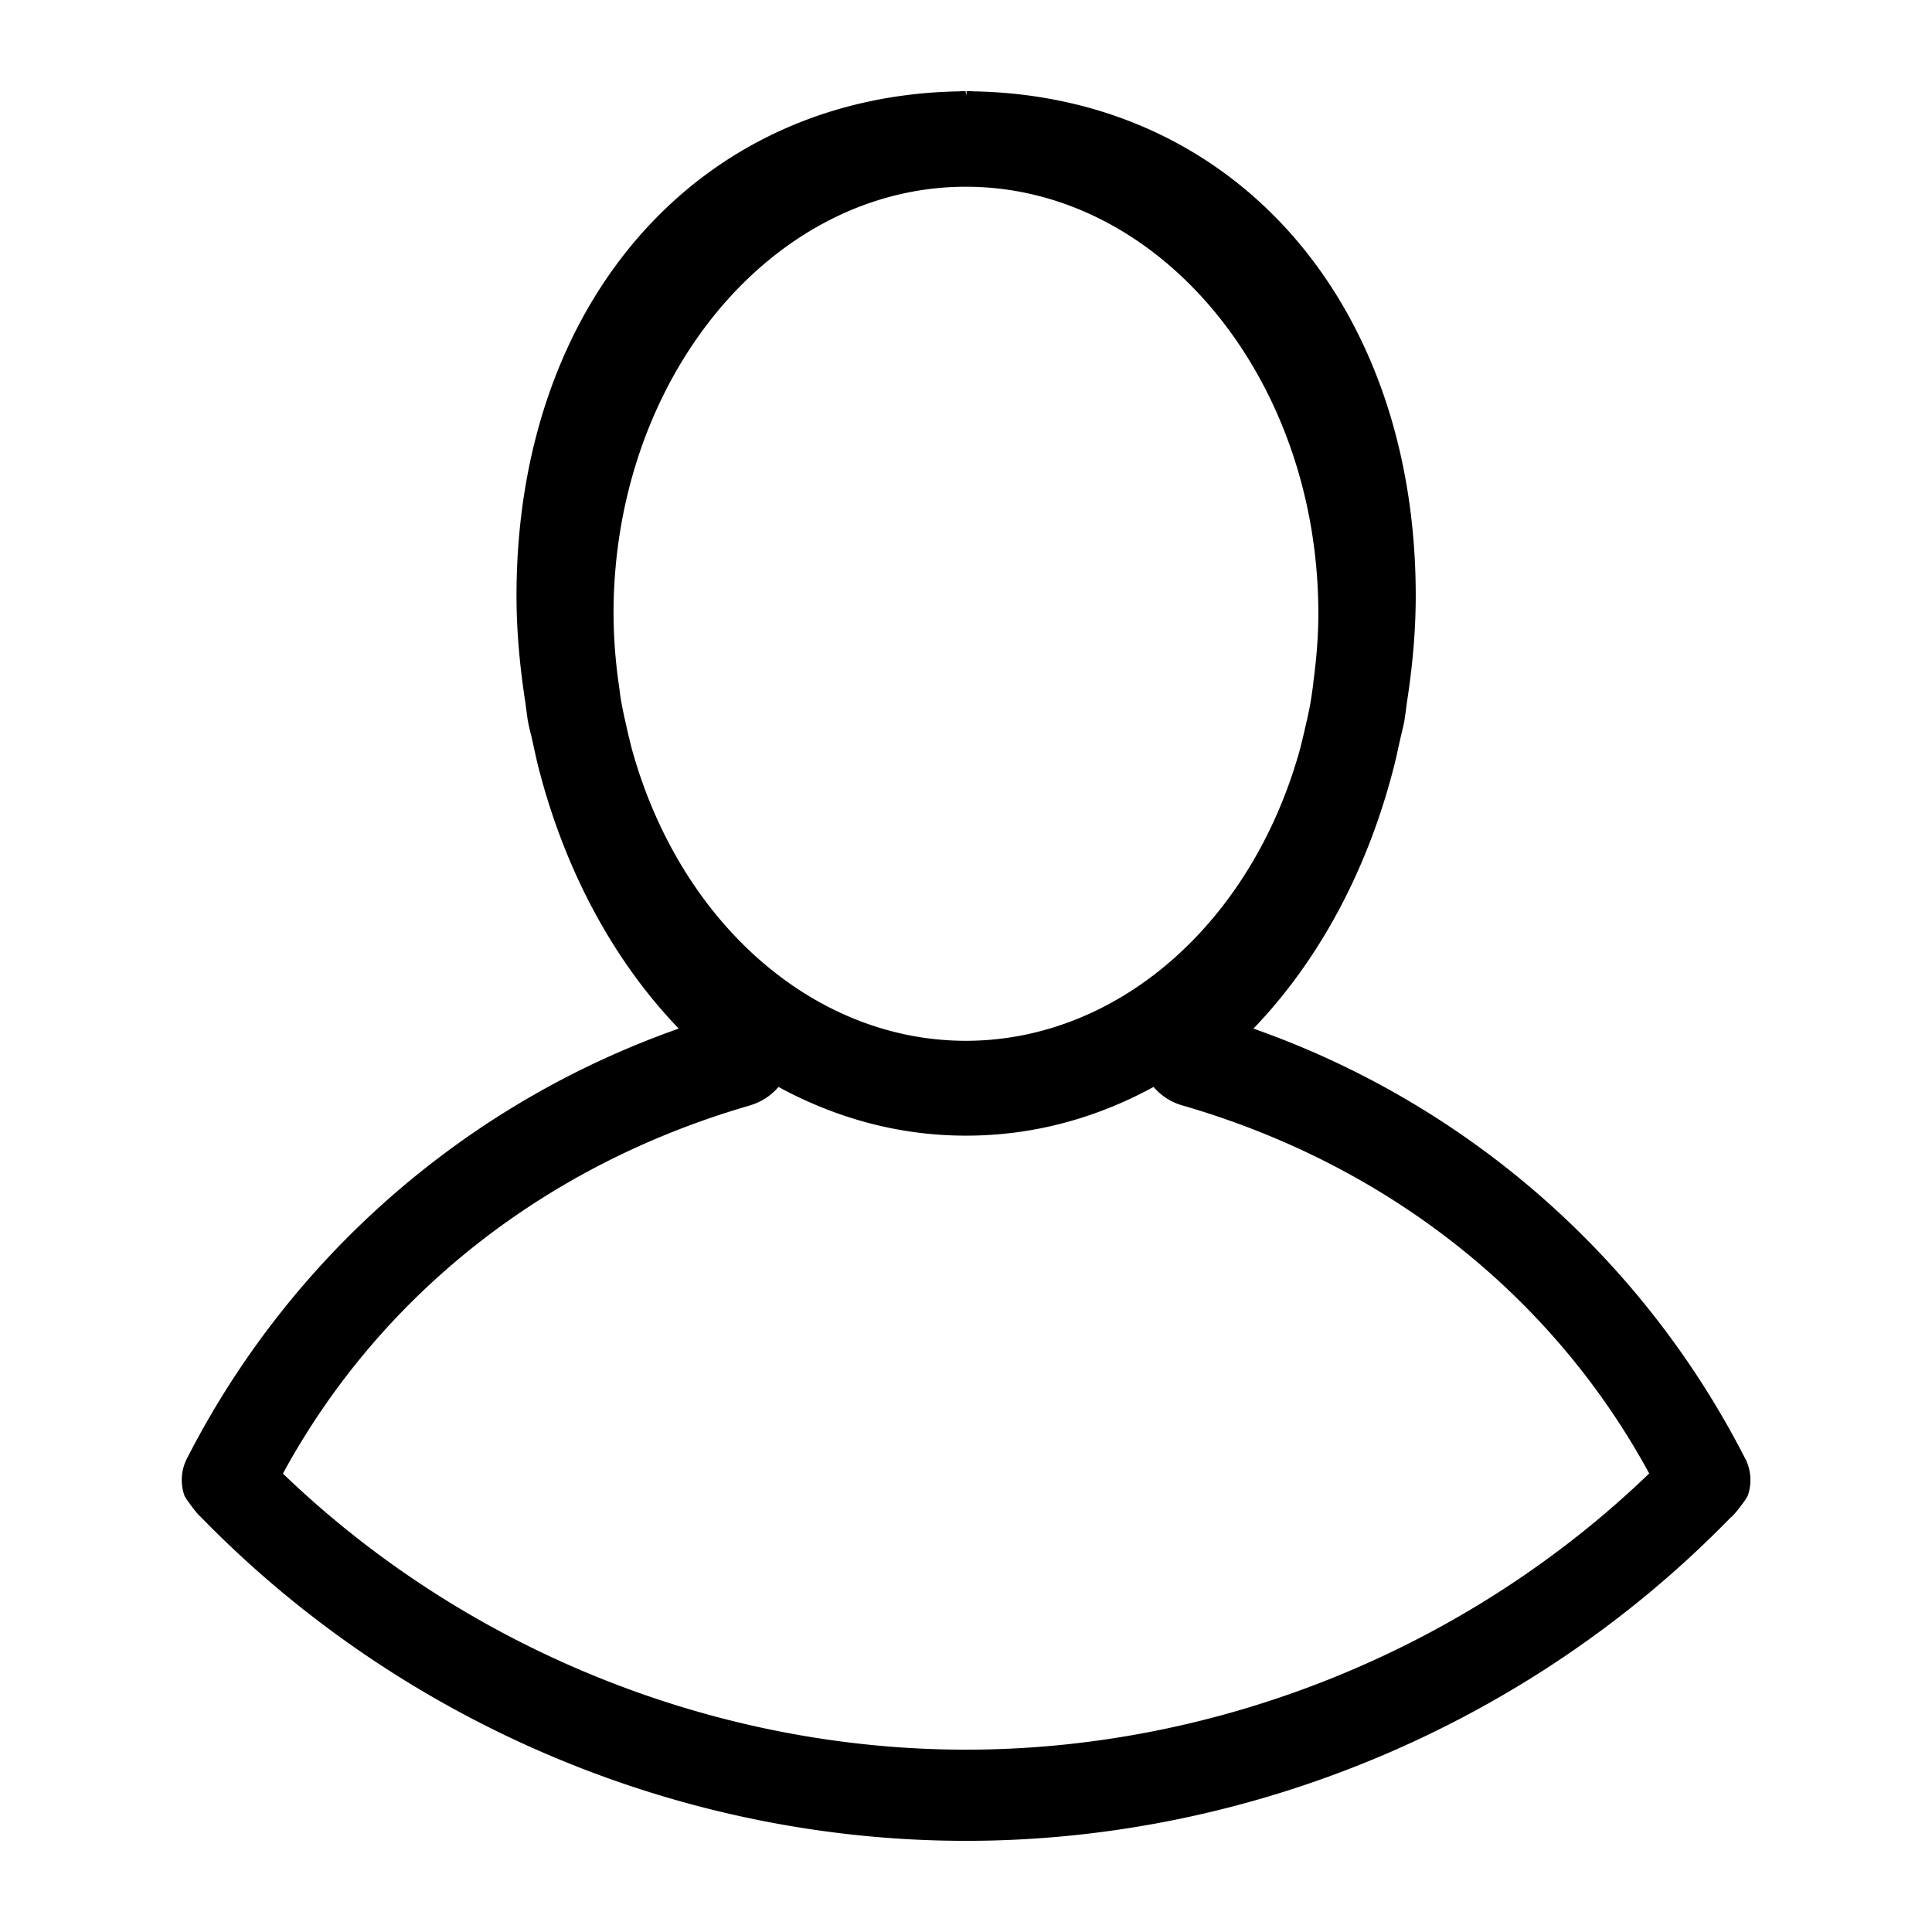 <svg xmlns="http://www.w3.org/2000/svg" viewBox="0 0 32 32"><path d="M28.908 24.163a14.57 14.57 0 00-8.147-7.126c1.064-1.107 1.858-2.568 2.299-4.232.038-.138.07-.279.101-.423l.015-.069.032-.139c.02-.081.04-.162.055-.247l.019-.134.021-.159c.098-.633.146-1.211.146-1.767 0-4.86-3.014-8.284-7.34-8.354v-.004l-.098.001-.008.077-.009-.077-.017-.001-.081.003v.001c-4.326.071-7.341 3.495-7.341 8.354 0 .553.048 1.131.146 1.765l.019.144.021.153c.016.084.034.165.055.244l.009.038.023.102.021.097c.029.13.058.265.094.394.441 1.665 1.235 3.126 2.299 4.233a14.575 14.575 0 00-8.148 7.126.777.777 0 00-.043.598c.007.022.018.038.033.061l.008.014c.04.056.174.244.229.285 3.319 3.412 7.94 5.369 12.68 5.369 4.735 0 9.353-1.954 12.659-5.35.074-.053.222-.261.251-.302l.015-.026c.008-.012.02-.029.026-.05a.78.78 0 00-.043-.599zm-7.154-12.854l-.017.123a5.202 5.202 0 01-.101.541l-.011.046c-.028.13-.06.259-.091.383-.799 2.892-3.023 4.836-5.537 4.837-2.51-.001-4.733-1.945-5.532-4.835l-.014-.056a9.982 9.982 0 01-.078-.33l-.017-.075a6.505 6.505 0 01-.059-.283 2.993 2.993 0 01-.035-.231l-.017-.122a8.52 8.52 0 01-.083-1.144c0-3.882 2.607-7.053 5.811-7.07h.051c3.205.017 5.812 3.189 5.812 7.07 0 .354-.028.728-.084 1.144zm-9.324 6.997a.973.973 0 00.464-.303c.985.535 2.03.807 3.107.807s2.122-.271 3.106-.807a.978.978 0 00.465.303c3.388.976 6.136 3.141 7.744 6.099C24.298 27.313 20.177 28.98 16 28.98c-4.175 0-8.296-1.666-11.314-4.573 1.608-2.958 4.356-5.124 7.745-6.1z"/></svg>